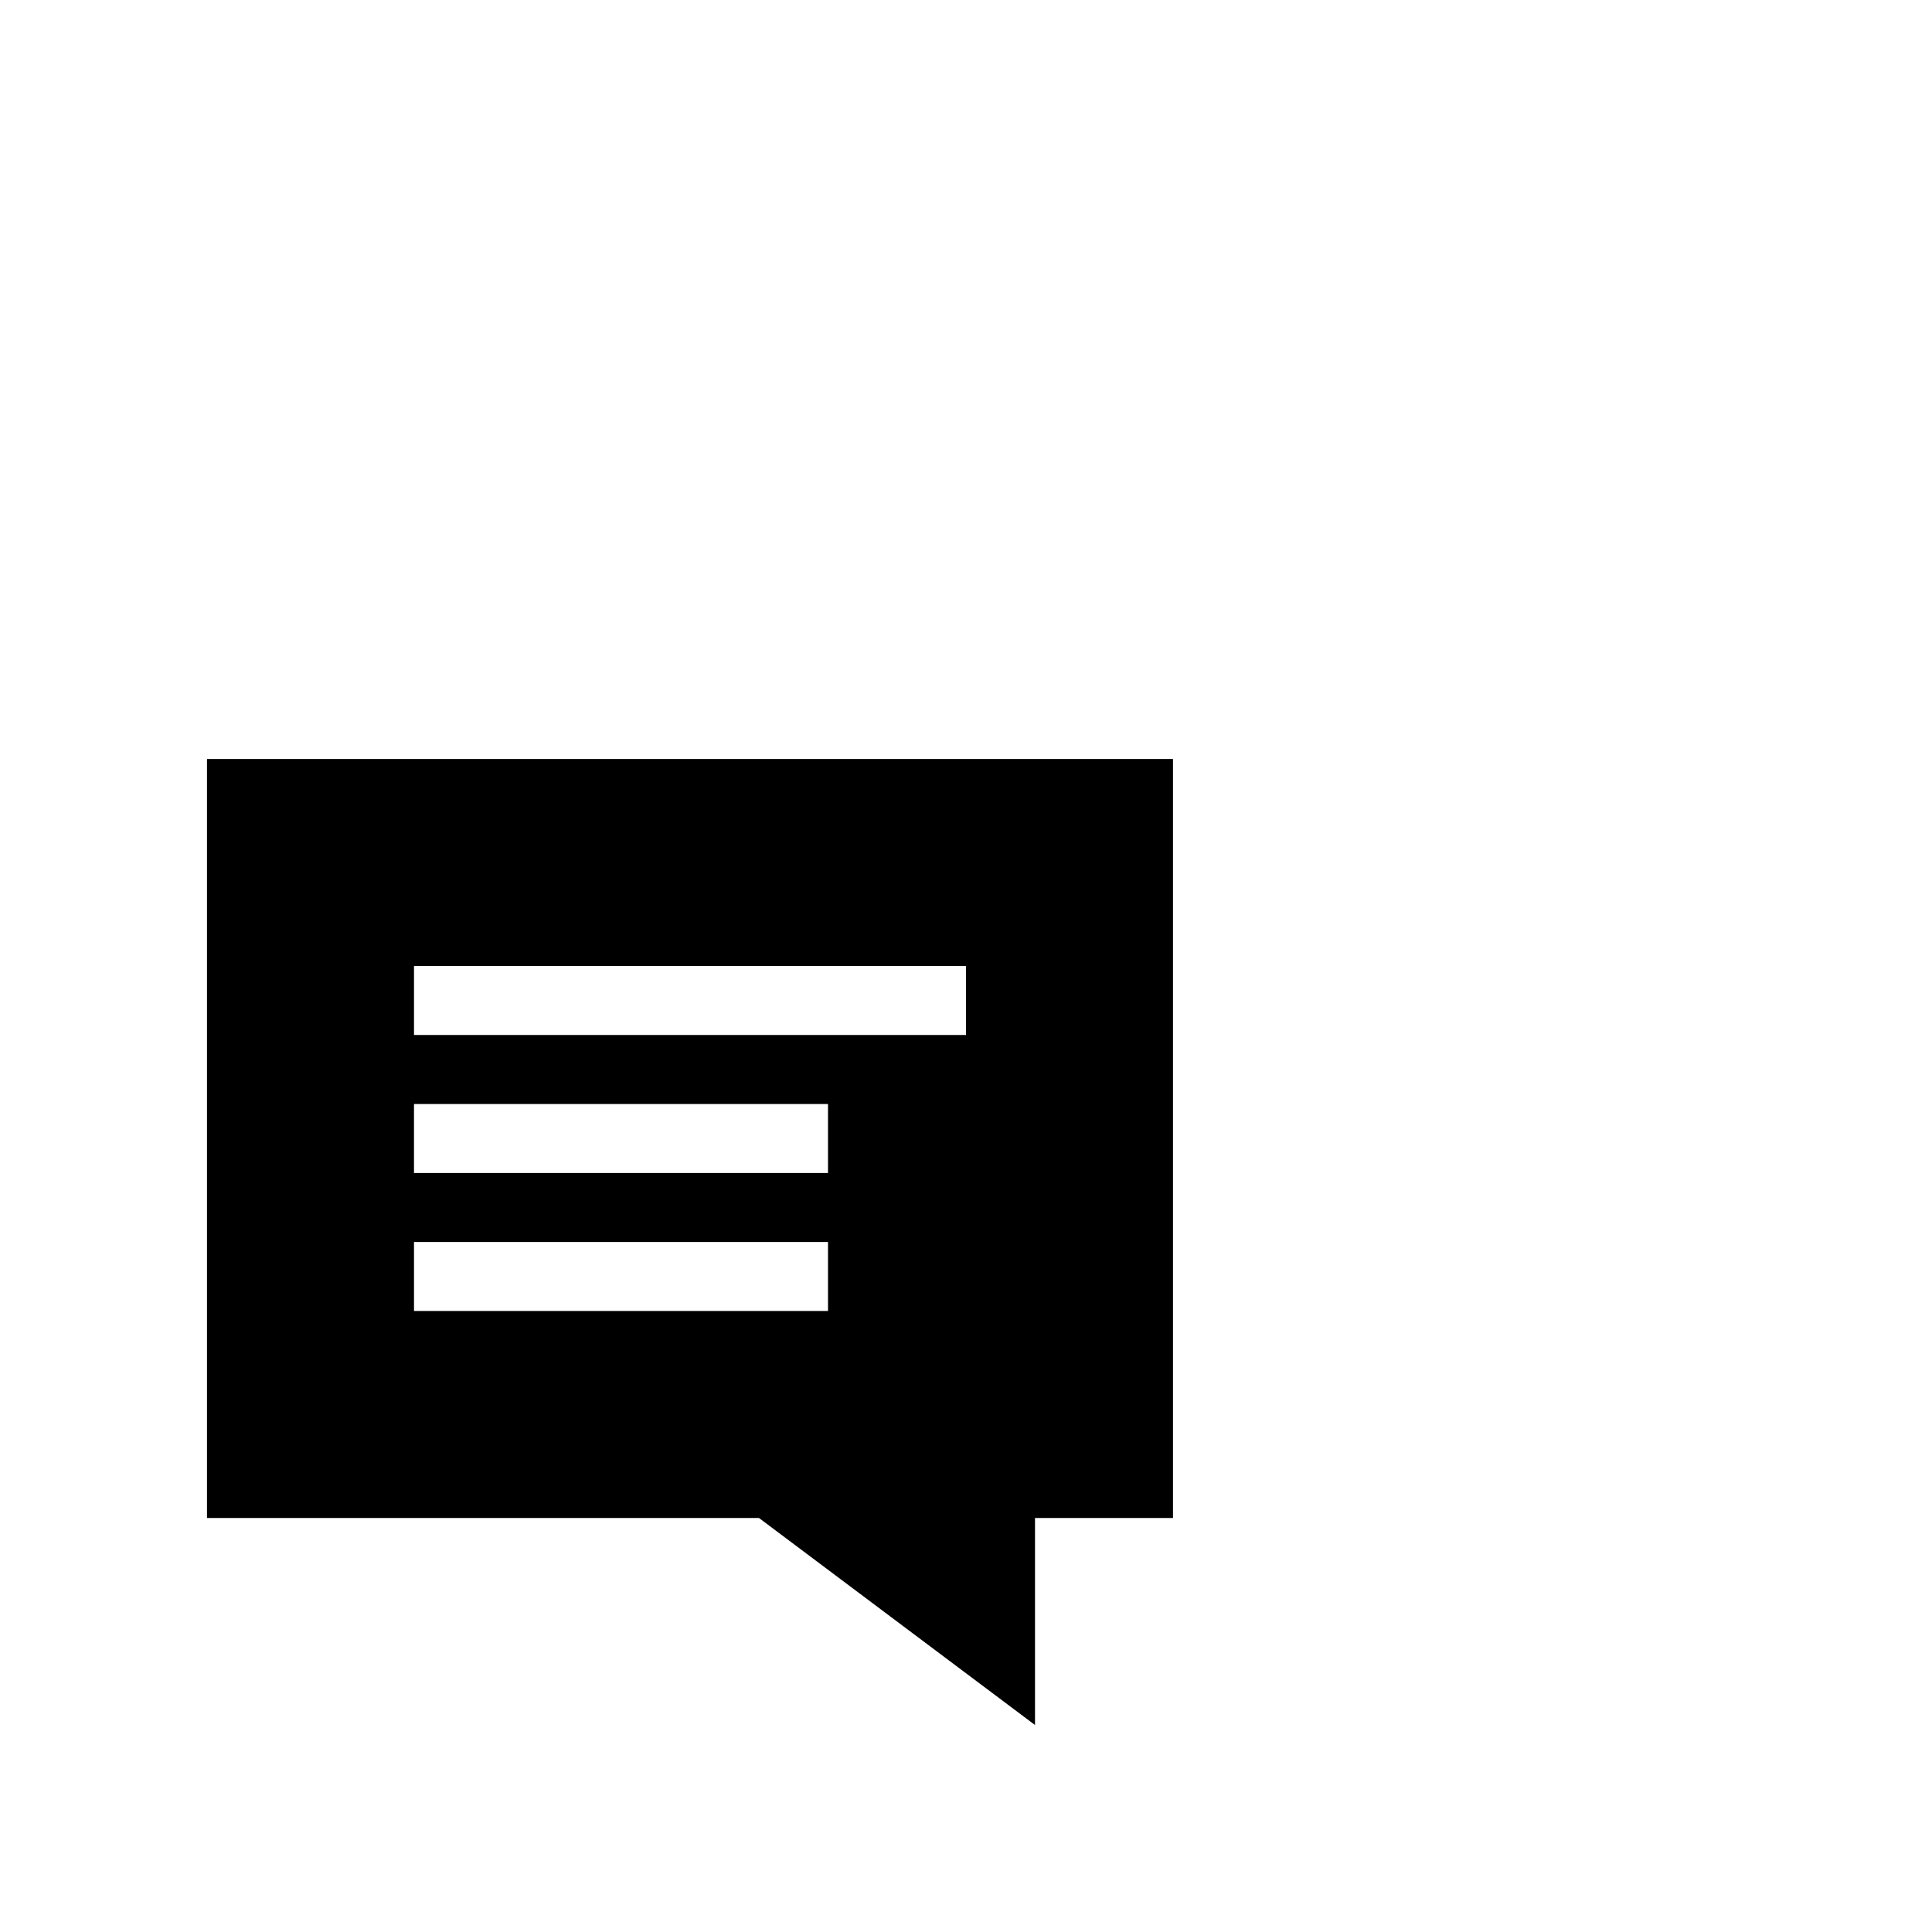 <svg width="64" height="64" viewBox="0 0 1792 1792" xmlns="http://www.w3.org/2000/svg"><path d="M192 704v704h512l256 192v-192h128V704H192zm192 384v-64h384v64H384zm384 64v64H384v-64h384zM384 960v-64h512v64H384z"/></svg>